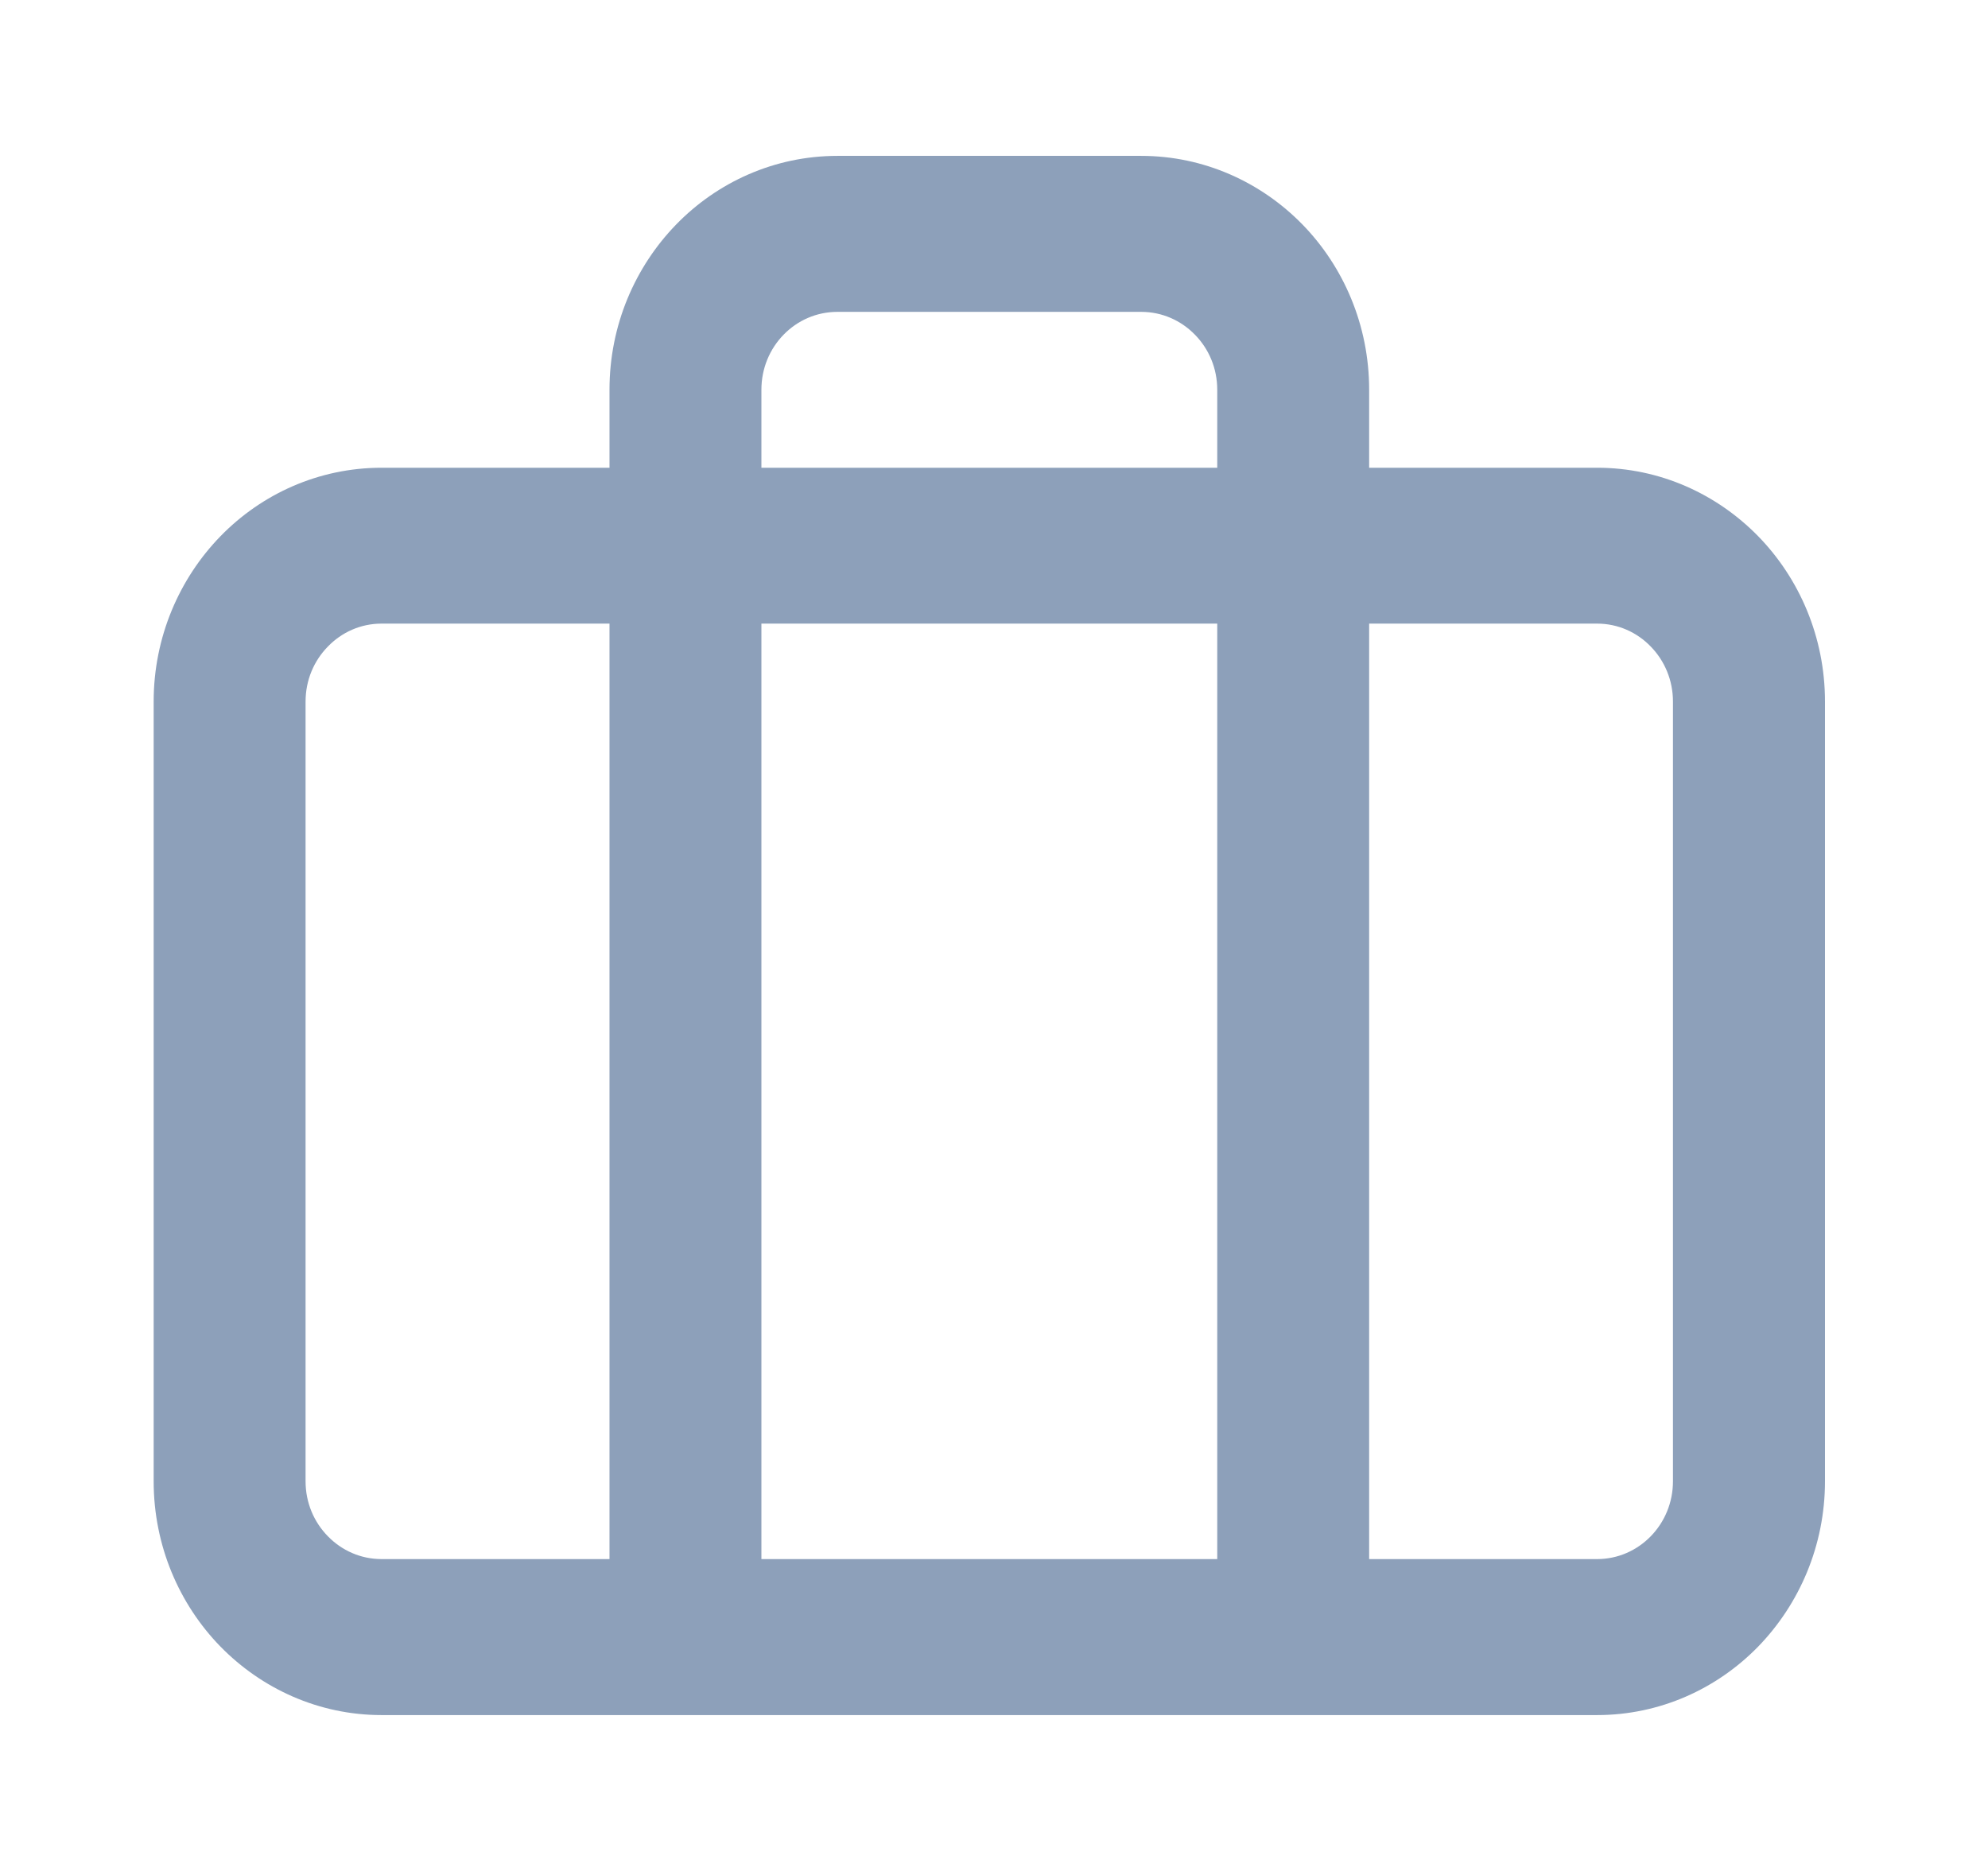 <svg width="17" height="16" viewBox="0 0 17 16" fill="none" xmlns="http://www.w3.org/2000/svg">
<path d="M6.511 4V3.333C6.511 3.149 6.583 2.983 6.701 2.862C6.819 2.741 6.981 2.667 7.161 2.667H9.759C9.938 2.667 10.1 2.741 10.218 2.862C10.337 2.983 10.409 3.149 10.409 3.333V4H6.511ZM6.511 13.333V5.333H10.409V13.333H6.511ZM5.212 5.333V13.333H3.263C3.084 13.333 2.922 13.259 2.804 13.138C2.685 13.017 2.613 12.851 2.613 12.667V6C2.613 5.816 2.685 5.65 2.804 5.529C2.922 5.407 3.084 5.333 3.263 5.333H5.212ZM11.708 4V3.333C11.708 2.781 11.489 2.28 11.137 1.919C10.785 1.559 10.297 1.333 9.759 1.333H7.161C6.623 1.333 6.134 1.558 5.783 1.919C5.431 2.281 5.212 2.781 5.212 3.333V4H3.263C2.725 4 2.236 4.225 1.885 4.586C1.534 4.947 1.314 5.448 1.314 6V12.667C1.314 13.219 1.533 13.72 1.885 14.081C2.237 14.441 2.725 14.667 3.263 14.667H13.657C14.195 14.667 14.683 14.442 15.035 14.081C15.386 13.719 15.606 13.219 15.606 12.667V6C15.606 5.448 15.387 4.947 15.035 4.586C14.682 4.225 14.195 4 13.657 4H11.708ZM11.708 13.333V5.333H13.657C13.836 5.333 13.998 5.407 14.116 5.529C14.234 5.65 14.306 5.816 14.306 6V12.667C14.306 12.851 14.234 13.017 14.116 13.138C13.998 13.259 13.836 13.333 13.657 13.333H11.708Z" fill="#8DA0BA"/>
</svg>
